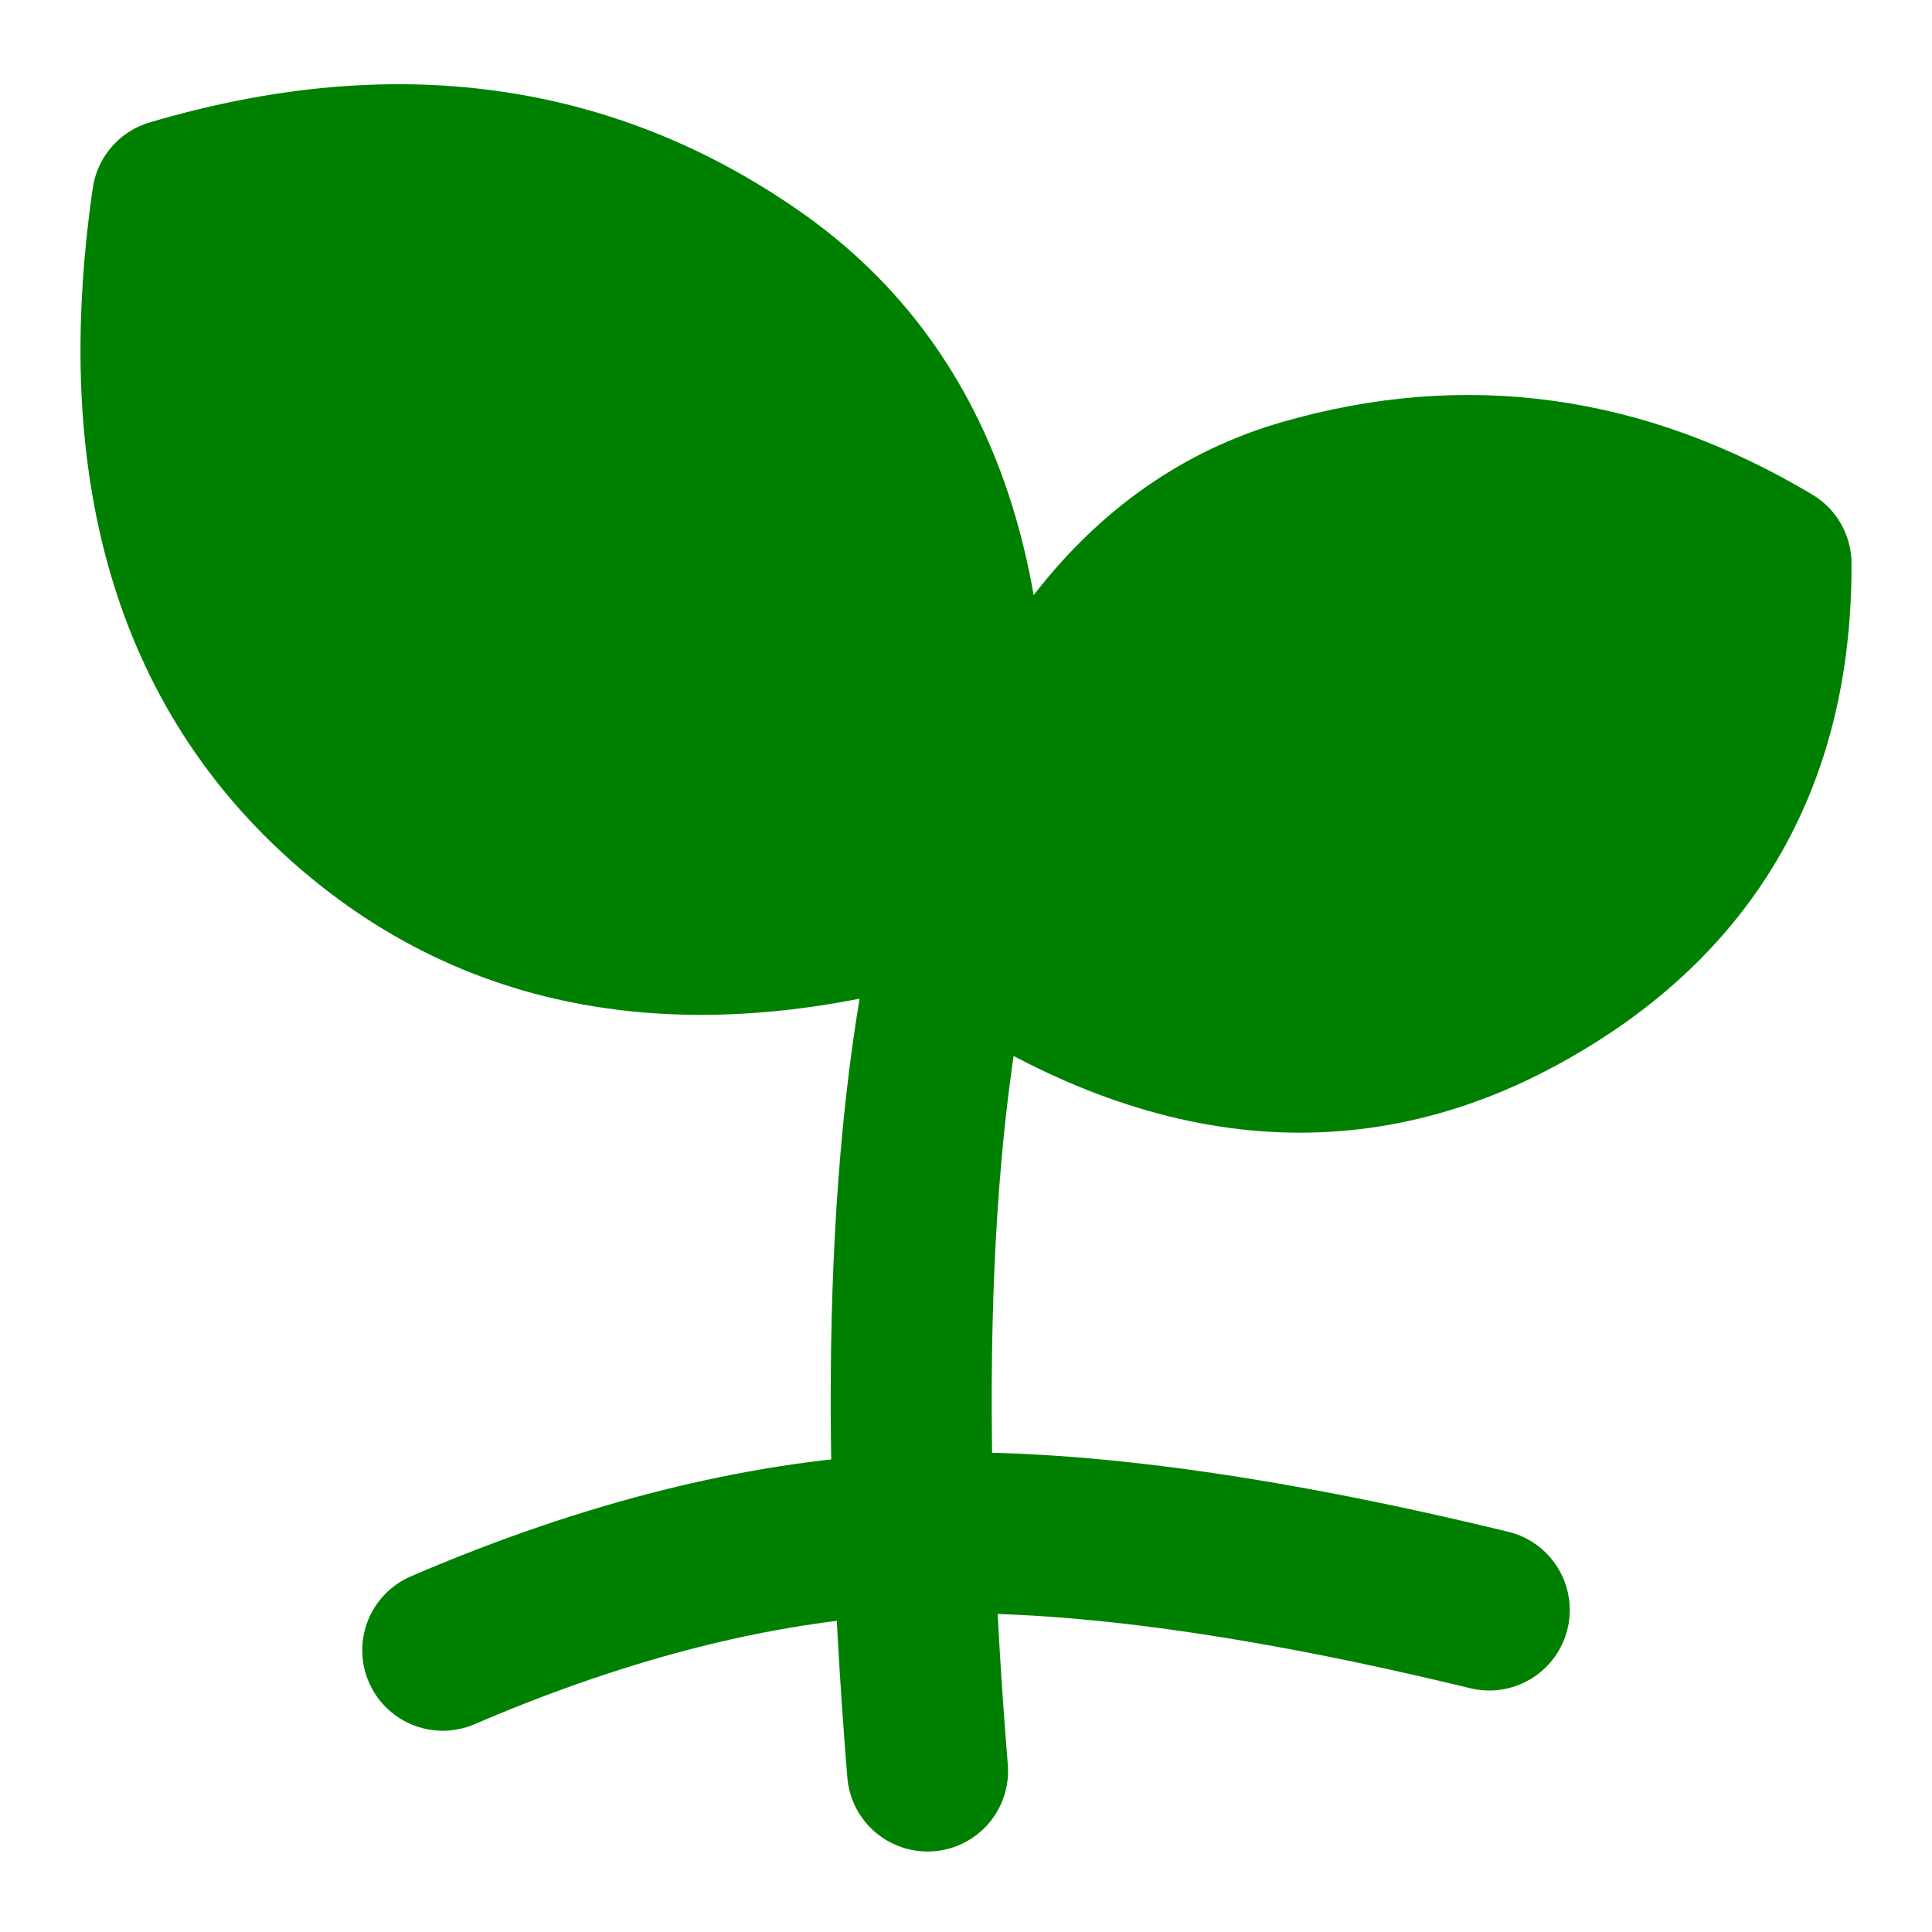 <svg xmlns="http://www.w3.org/2000/svg" width="48" height="48" viewBox="0 0 48 48"><g fill="none" stroke="green" stroke-width="4"><path stroke-linecap="round" d="M11 41q6.25-2.686 11.775-2.898Q28.298 37.889 37 40"/><path stroke-linecap="round" d="M23.045 44q-1.15-14.16.955-22"/><path fill="green" fill-rule="evenodd" stroke-linejoin="round" d="M24 23.176q2.385-9.027 8.4-10.766q6.014-1.74 11.6 1.594q.028 7.338-6.37 10.751q-6.4 3.414-13.63-1.579Zm-.208-1.062q1.25-10.78-5.01-15.185T4.284 4.96Q2.846 14.906 8.683 20q5.838 5.094 15.109 2.114Z" clip-rule="evenodd"/></g></svg>